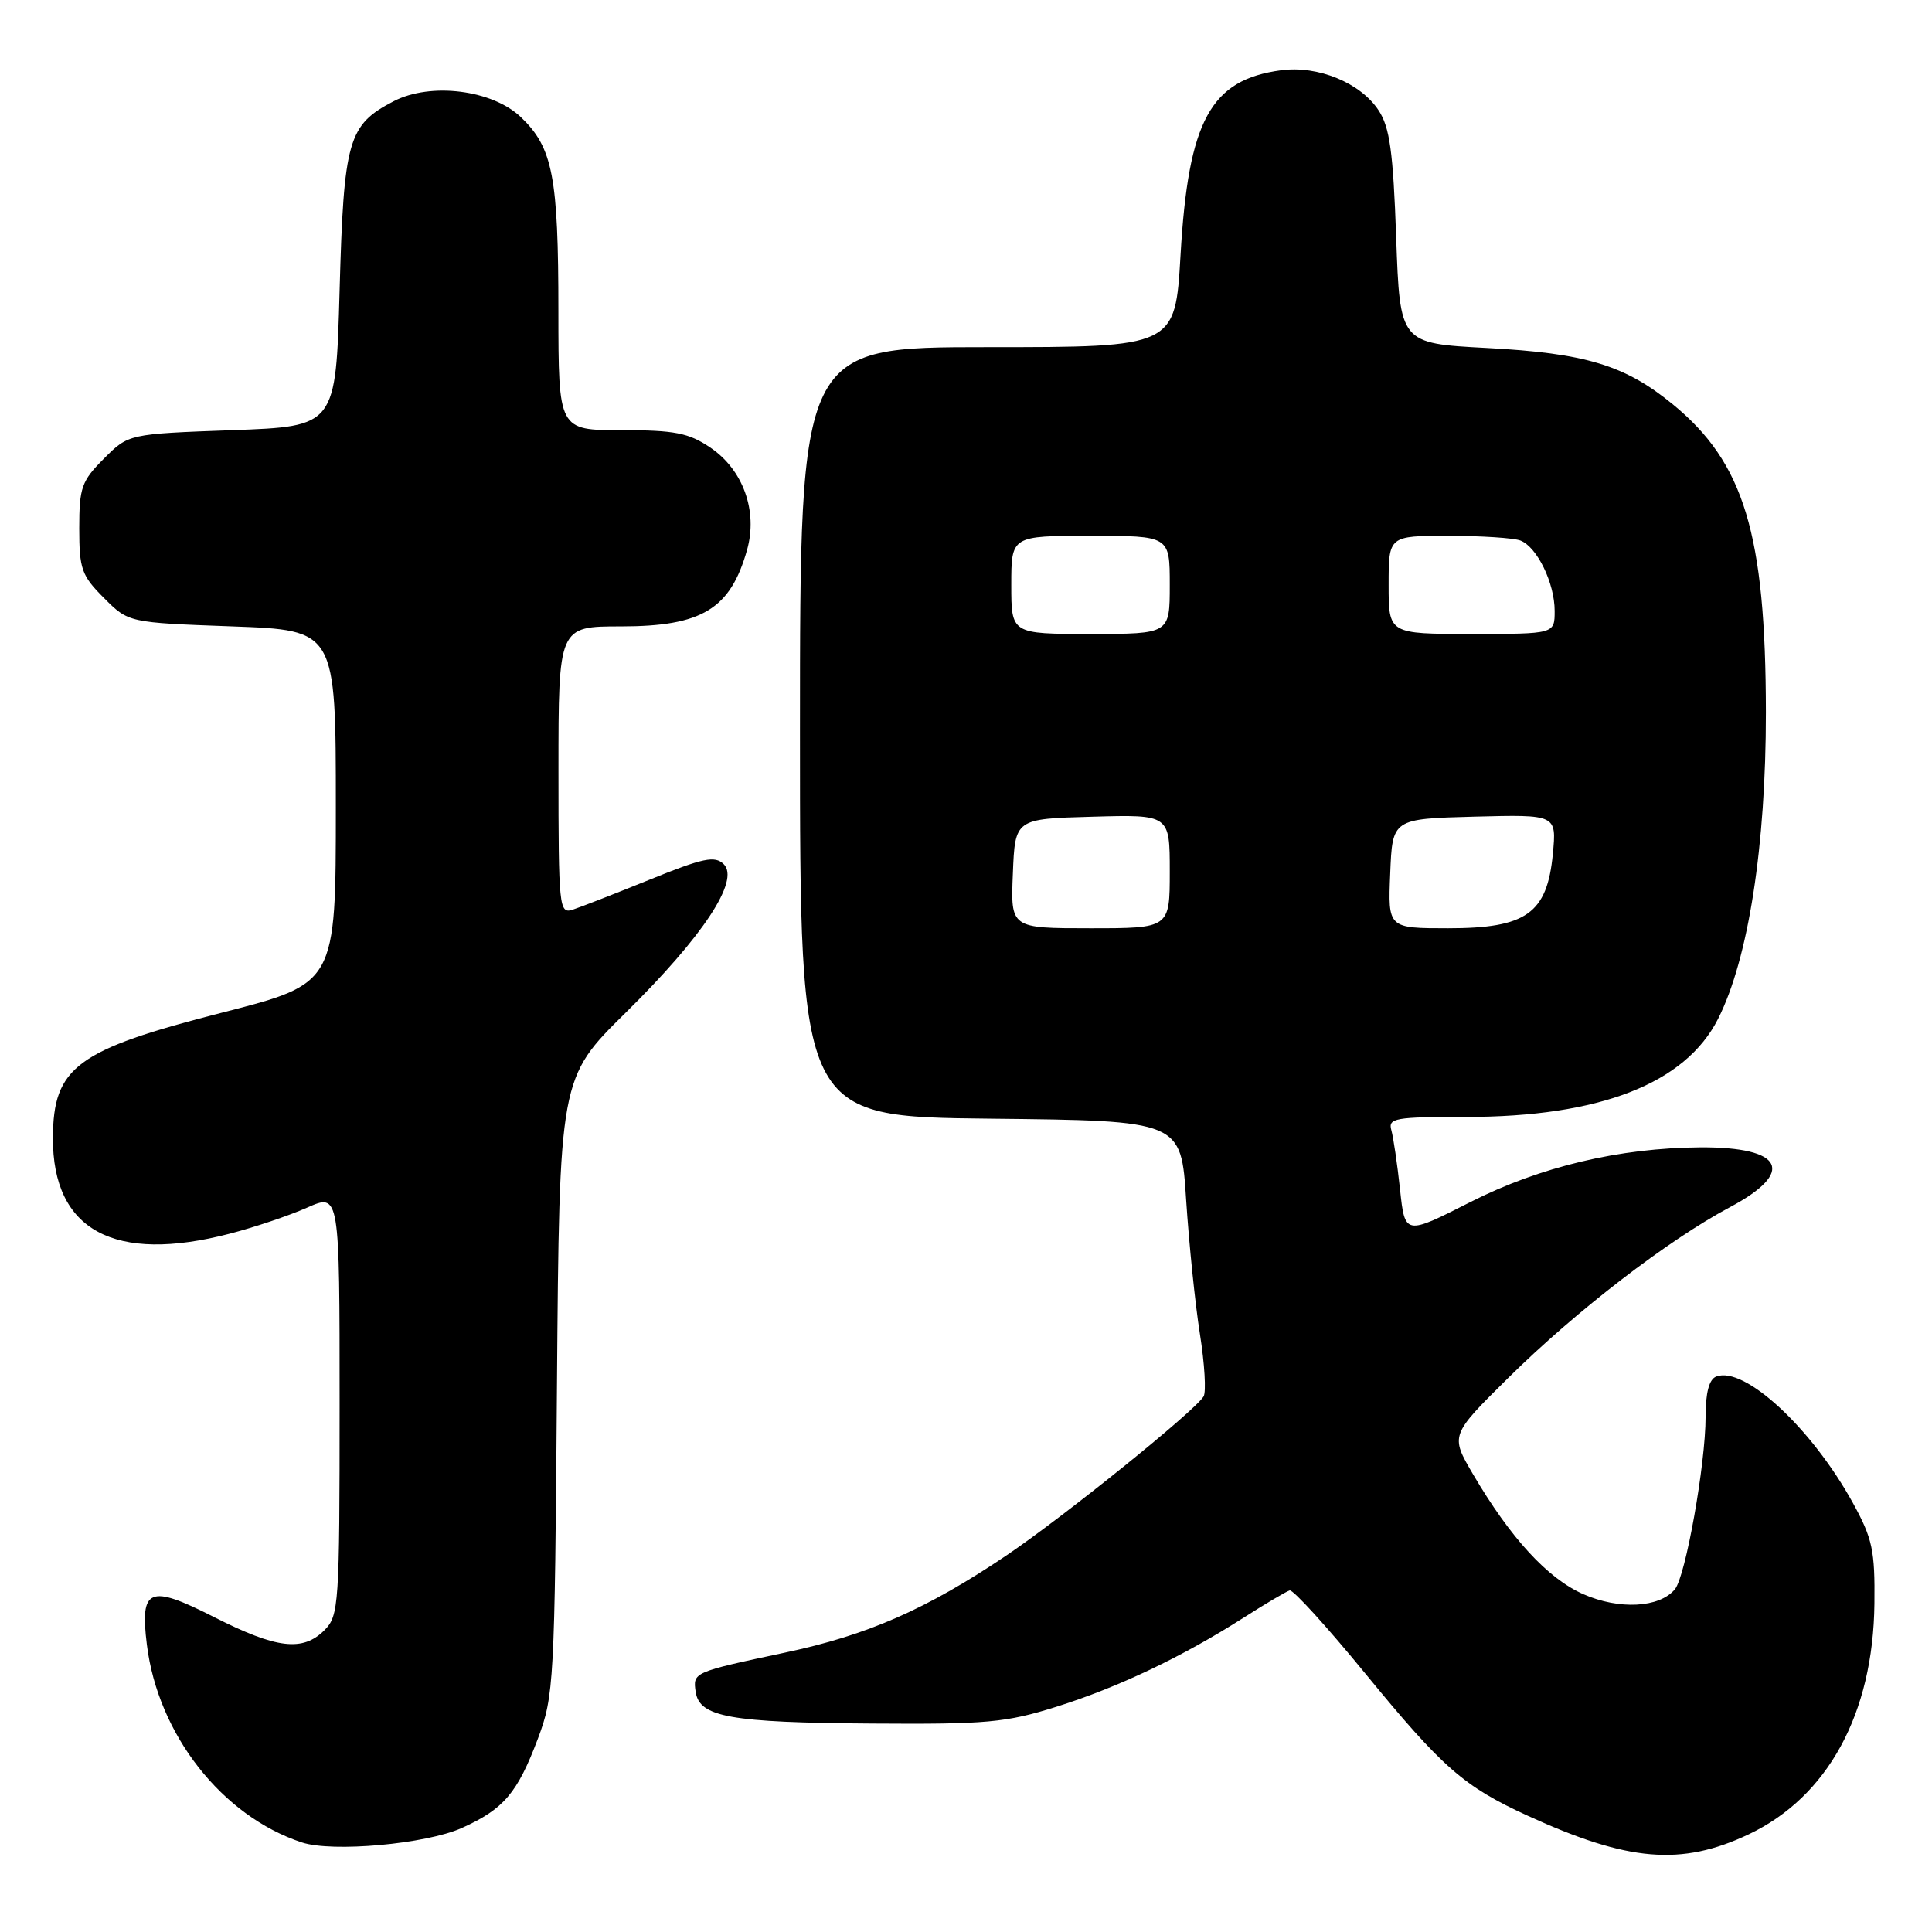<?xml version="1.0" encoding="UTF-8" standalone="no"?>
<!DOCTYPE svg PUBLIC "-//W3C//DTD SVG 1.1//EN" "http://www.w3.org/Graphics/SVG/1.1/DTD/svg11.dtd" >
<svg xmlns="http://www.w3.org/2000/svg" xmlns:xlink="http://www.w3.org/1999/xlink" version="1.1" viewBox="0 0 256 256">
 <g >
 <path fill="currentColor"
d=" M 231.69 243.07 C 242.19 238.10 248.21 227.07 248.37 212.50 C 248.45 205.43 248.12 203.88 245.52 199.15 C 240.05 189.21 231.13 180.97 227.41 182.40 C 226.47 182.76 226.00 184.53 226.00 187.72 C 226.00 194.02 223.35 208.87 221.93 210.59 C 219.88 213.05 214.54 213.33 209.78 211.23 C 205.05 209.14 200.14 203.78 195.18 195.34 C 192.16 190.18 192.16 190.18 199.91 182.52 C 208.88 173.67 220.98 164.35 229.24 159.95 C 237.98 155.29 236.33 151.97 225.32 152.03 C 214.57 152.10 204.08 154.59 194.83 159.28 C 186.16 163.68 186.16 163.68 185.51 157.59 C 185.15 154.24 184.63 150.71 184.36 149.75 C 183.91 148.16 184.84 148.00 194.22 148.00 C 211.98 148.00 223.31 143.59 227.66 134.99 C 231.67 127.05 234.00 112.09 233.99 94.34 C 233.96 70.75 231.11 61.32 221.66 53.58 C 215.32 48.38 210.09 46.80 197.00 46.11 C 185.50 45.50 185.50 45.50 185.00 31.45 C 184.60 20.10 184.15 16.86 182.67 14.62 C 180.28 10.97 174.63 8.65 169.75 9.31 C 160.40 10.56 157.46 15.96 156.43 33.75 C 155.72 46.00 155.72 46.00 130.86 46.00 C 106.00 46.00 106.00 46.00 106.00 96.98 C 106.00 147.97 106.00 147.97 131.25 148.23 C 156.50 148.50 156.50 148.50 157.17 159.00 C 157.55 164.78 158.36 172.75 158.99 176.73 C 159.62 180.71 159.84 184.45 159.48 185.04 C 158.24 187.04 141.02 200.92 133.39 206.08 C 122.79 213.23 114.98 216.66 103.97 218.99 C 91.84 221.57 91.80 221.59 92.18 224.18 C 92.67 227.52 96.72 228.25 115.50 228.38 C 130.74 228.49 133.27 228.26 139.96 226.16 C 148.17 223.58 156.66 219.54 164.79 214.35 C 167.70 212.49 170.45 210.87 170.89 210.74 C 171.34 210.61 175.84 215.56 180.90 221.74 C 191.16 234.26 193.96 236.72 202.44 240.60 C 215.74 246.69 222.78 247.28 231.69 243.07 Z  M 61.17 242.23 C 66.74 239.73 68.55 237.61 71.27 230.39 C 73.40 224.72 73.50 222.98 73.80 183.67 C 74.12 142.84 74.12 142.84 82.92 134.17 C 93.17 124.07 98.08 116.63 95.89 114.50 C 94.72 113.36 93.18 113.68 86.13 116.54 C 81.52 118.41 76.91 120.21 75.88 120.54 C 74.09 121.11 74.00 120.27 74.00 102.07 C 74.00 83.00 74.00 83.00 82.28 83.00 C 93.01 83.00 96.78 80.71 98.99 72.86 C 100.44 67.71 98.46 62.22 94.10 59.29 C 91.24 57.36 89.40 57.00 82.35 57.00 C 74.00 57.00 74.00 57.00 73.99 41.25 C 73.99 23.40 73.25 19.57 69.03 15.53 C 65.24 11.90 57.08 10.87 52.17 13.41 C 46.12 16.54 45.55 18.52 45.00 38.45 C 44.50 56.50 44.50 56.50 30.77 57.00 C 17.03 57.50 17.03 57.50 13.77 60.77 C 10.81 63.73 10.50 64.60 10.50 70.00 C 10.50 75.40 10.81 76.27 13.77 79.23 C 17.03 82.50 17.03 82.50 30.77 83.00 C 44.50 83.50 44.50 83.50 44.50 106.91 C 44.50 130.32 44.50 130.32 29.50 134.16 C 10.13 139.11 7.05 141.39 7.01 150.78 C 6.97 163.04 15.14 167.46 30.48 163.46 C 33.72 162.62 38.32 161.07 40.69 160.02 C 45.00 158.11 45.00 158.11 45.00 186.06 C 45.00 212.67 44.90 214.10 43.00 216.00 C 40.11 218.89 36.67 218.48 28.32 214.25 C 19.77 209.91 18.53 210.42 19.46 217.92 C 20.93 229.82 29.41 240.64 39.99 244.13 C 44.04 245.47 56.42 244.35 61.17 242.23 Z  M 134.21 115.75 C 134.50 108.50 134.50 108.50 144.75 108.22 C 155.00 107.93 155.00 107.93 155.00 115.47 C 155.00 123.00 155.00 123.00 144.46 123.00 C 133.91 123.00 133.91 123.00 134.21 115.75 Z  M 184.21 115.75 C 184.50 108.50 184.50 108.50 195.38 108.21 C 206.26 107.93 206.26 107.93 205.76 113.16 C 205.00 121.04 202.25 123.00 191.90 123.00 C 183.91 123.00 183.91 123.00 184.21 115.75 Z  M 134.00 77.50 C 134.00 71.00 134.00 71.00 144.50 71.00 C 155.00 71.00 155.00 71.00 155.00 77.50 C 155.00 84.00 155.00 84.00 144.50 84.00 C 134.00 84.00 134.00 84.00 134.00 77.50 Z  M 184.00 77.50 C 184.00 71.00 184.00 71.00 191.92 71.00 C 196.27 71.00 200.56 71.28 201.46 71.62 C 203.67 72.47 206.00 77.26 206.00 80.95 C 206.00 84.00 206.00 84.00 195.00 84.00 C 184.00 84.00 184.00 84.00 184.00 77.50 Z "/>
</g>
</svg>